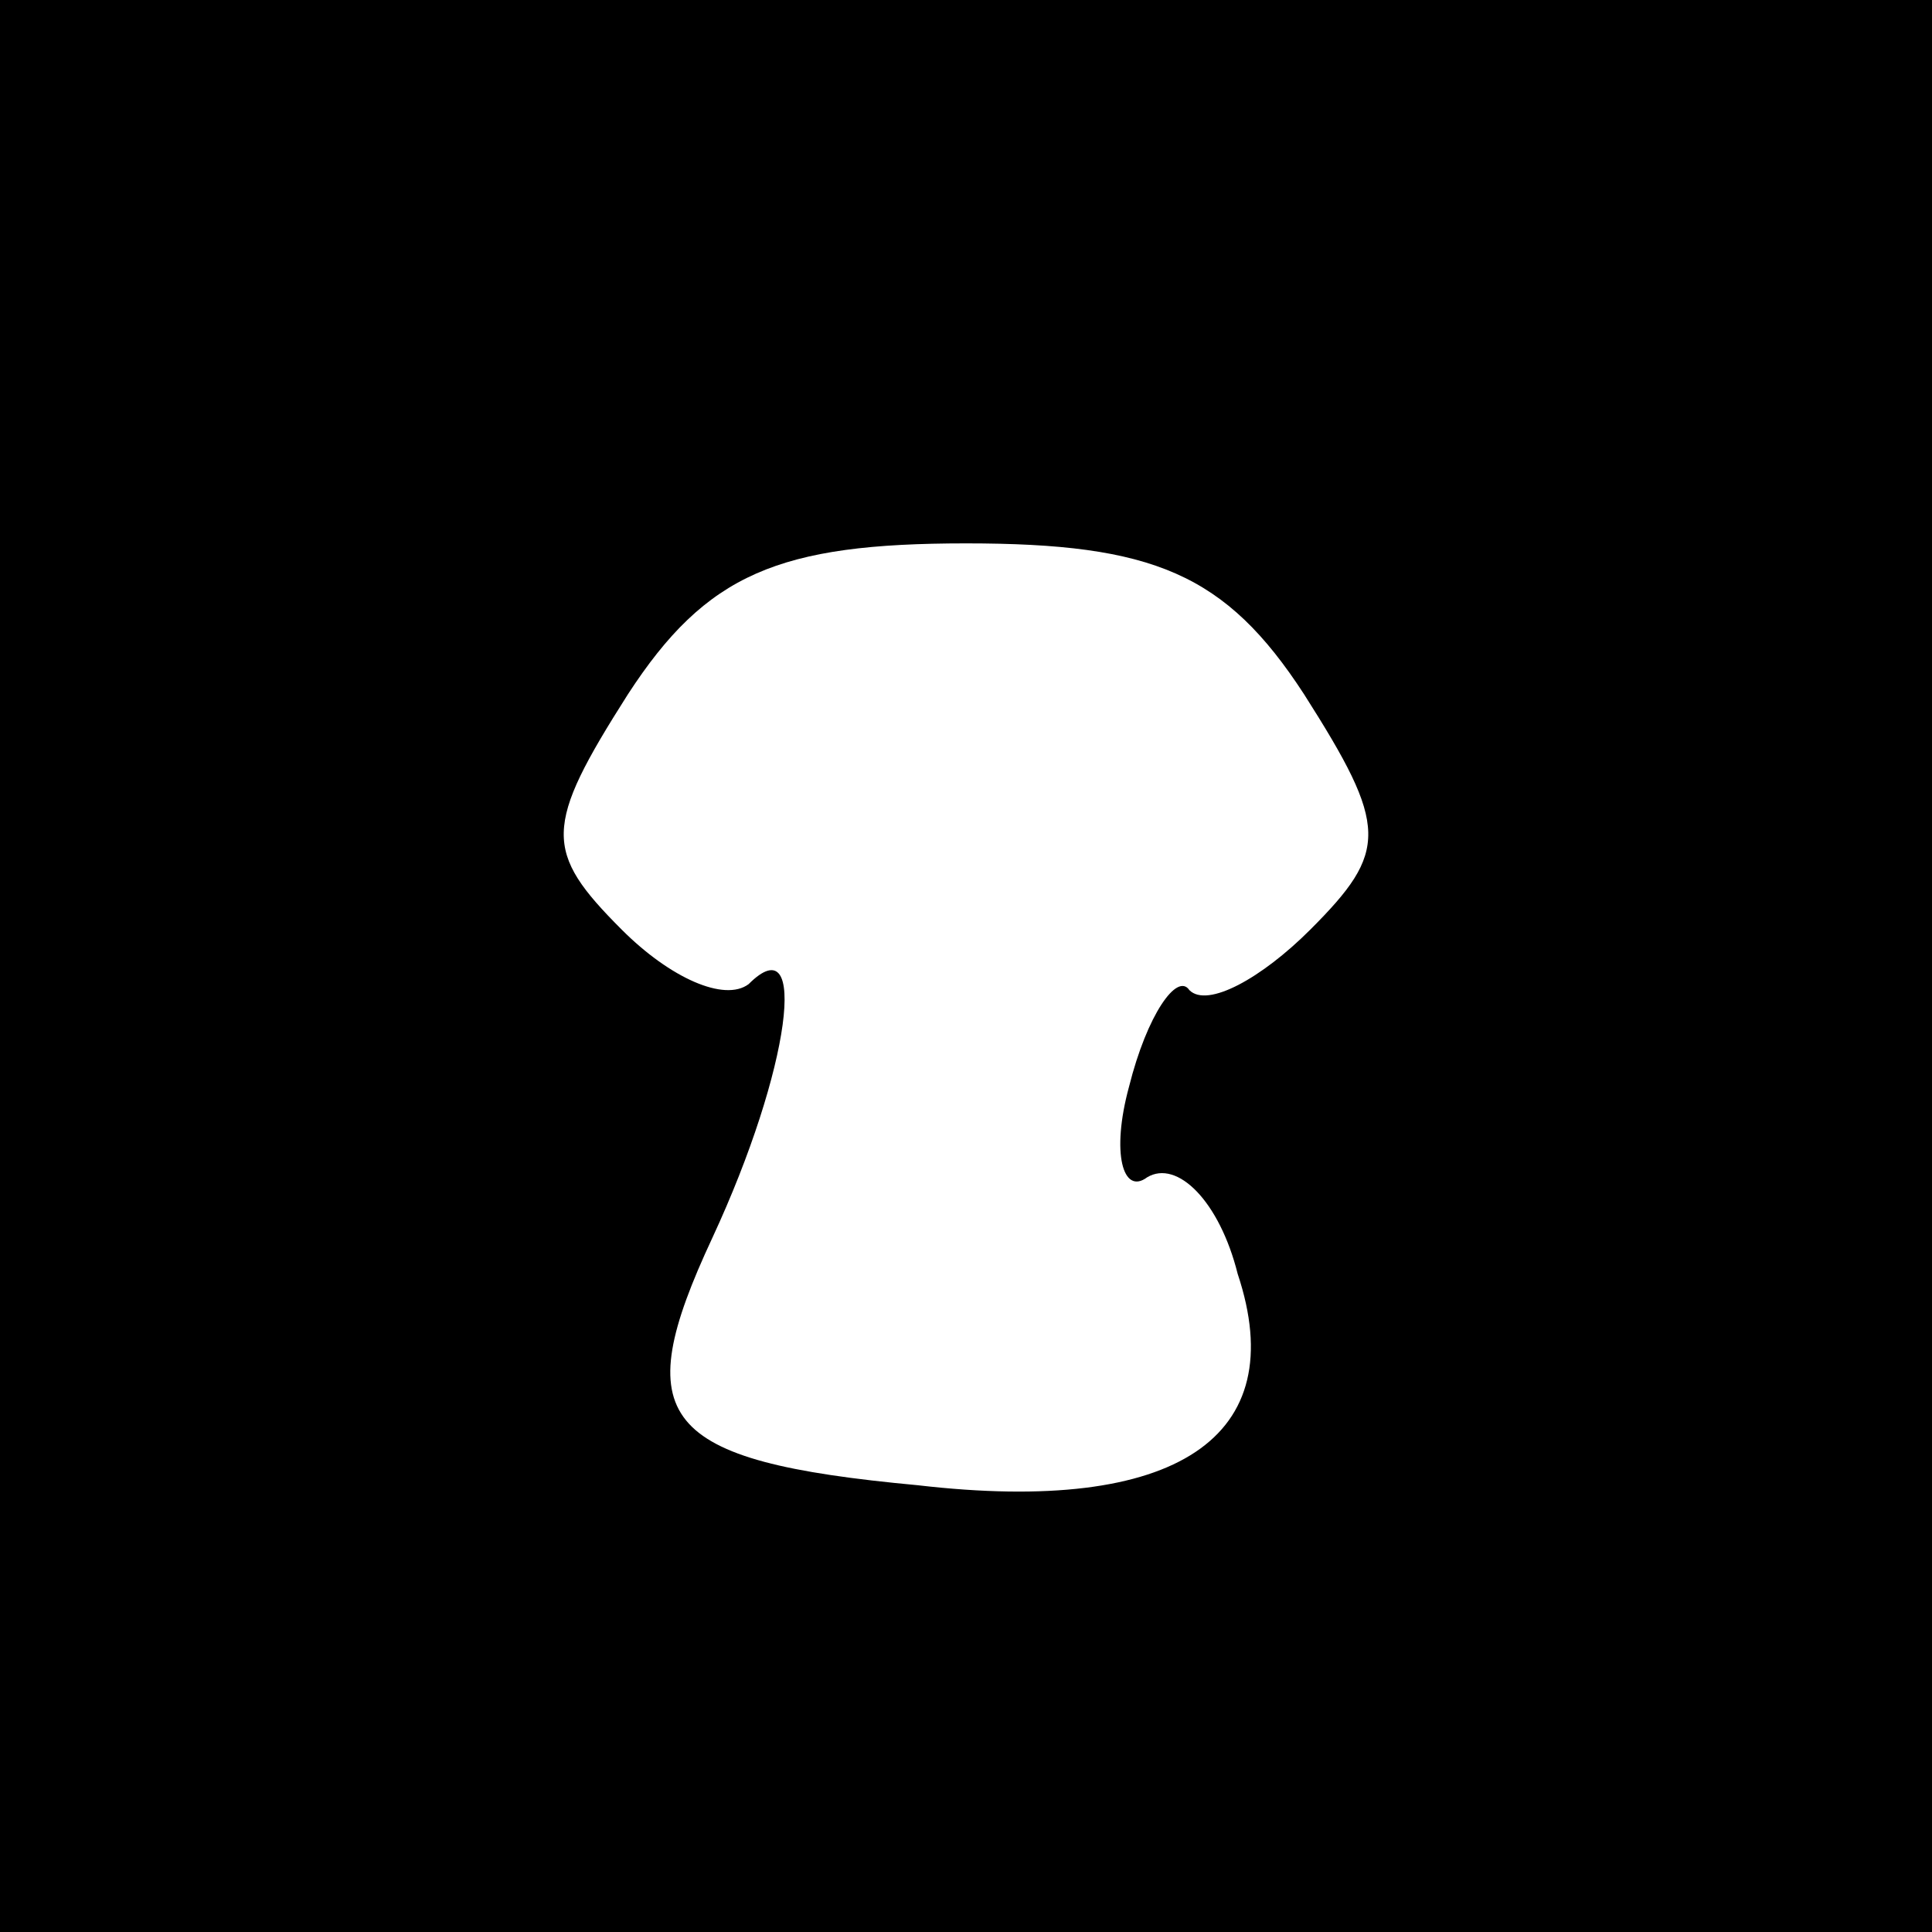 <?xml version="1.0" standalone="no"?>
<!DOCTYPE svg PUBLIC "-//W3C//DTD SVG 20010904//EN"
 "http://www.w3.org/TR/2001/REC-SVG-20010904/DTD/svg10.dtd">
<svg version="1.0" xmlns="http://www.w3.org/2000/svg"
 width="32pt" height="32pt" viewBox="0 0 32 32"
 preserveAspectRatio="xMidYMid meet">
<rect x="0" y="0" width="32" height="32" fill="#808080" stroke="none"/>
<g transform="translate(0,32) scale(0.1,-0.1)"
fill="#000000" stroke="none">
<path fill="#000000" stroke="none" d="M0 160 l0 -160 160 0 160 0 0 160 0
160 -160 0 -160 0 0 -160z"/>
<path fill="#ffffff" stroke="none" d="M216 205 c14 -22 14 -26 1 -39 -8 -8
-17 -13 -20 -10 -2 3 -7 -4 -10 -16 -3 -11 -1 -18 3 -15 5 3 12 -4 15 -16 9
-27 -10 -40 -53 -35 -43 4 -48 11 -34 41 13 28 16 52 6 42 -4 -3 -13 1 -21 9
-13 13 -13 17 1 39 13 20 25 25 56 25 31 0 43 -5 56 -25z"/>
</g>
</svg>
